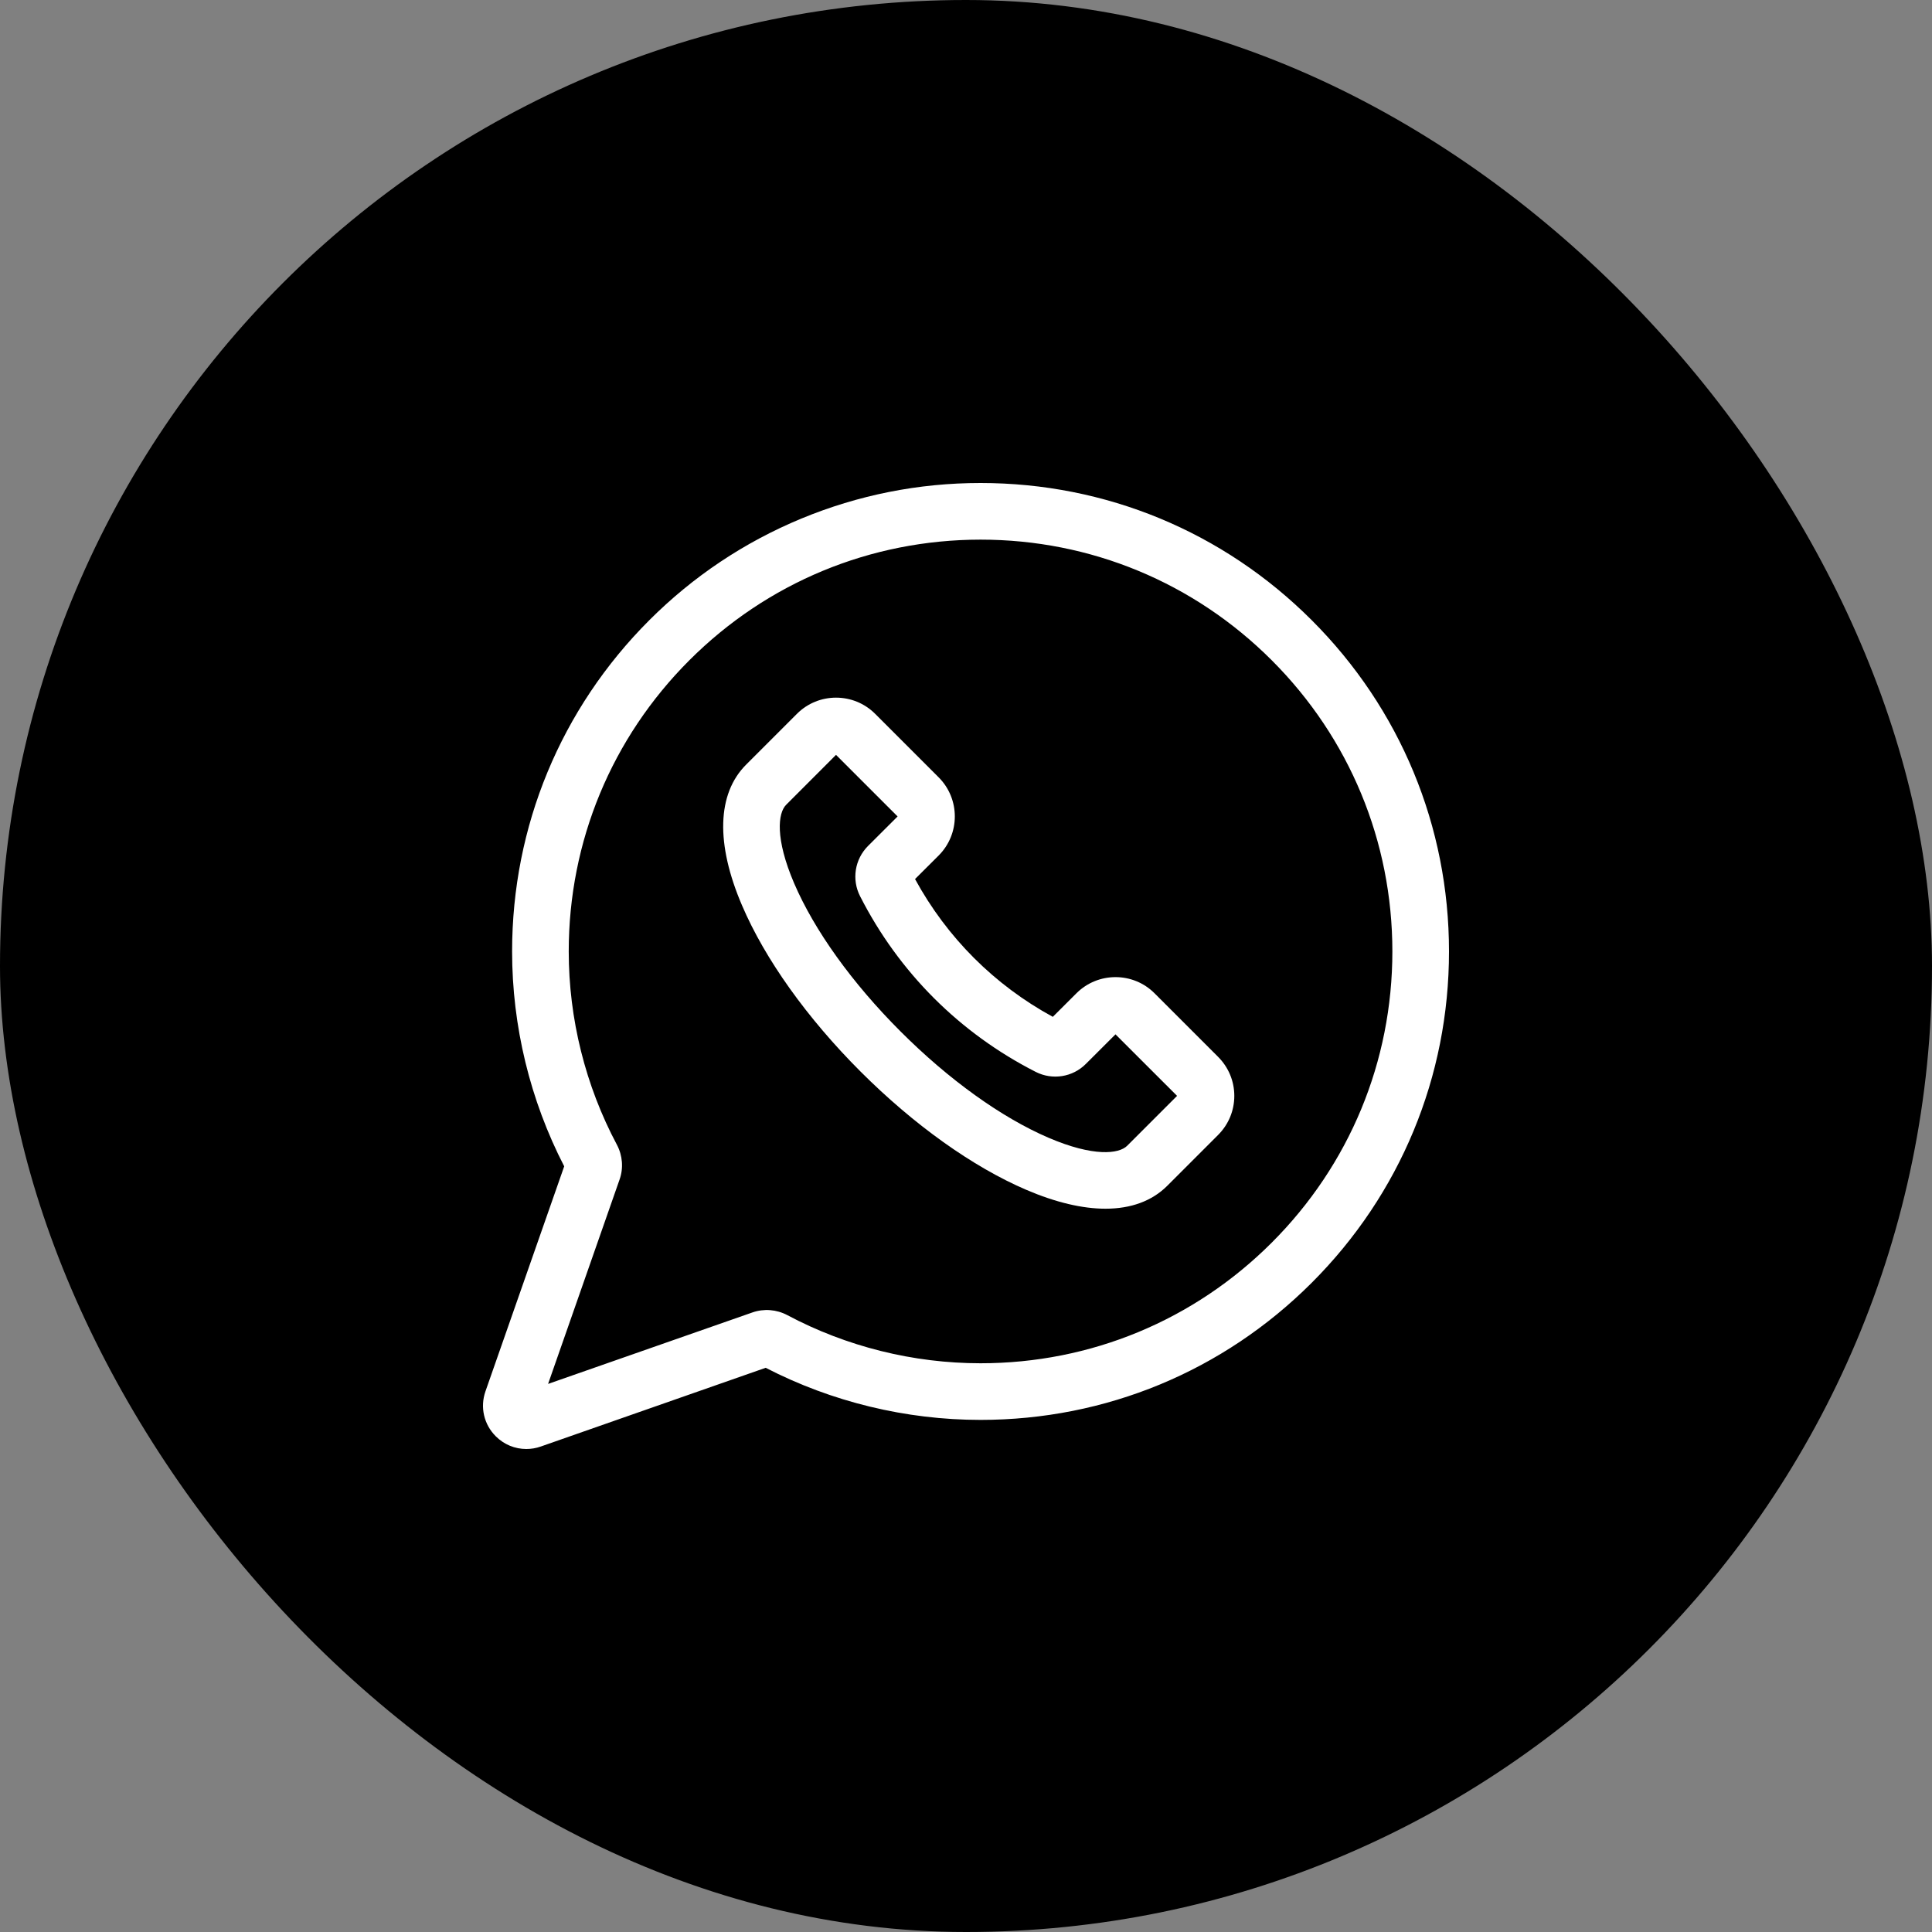 <svg width="32" height="32" viewBox="0 0 32 32" fill="none" xmlns="http://www.w3.org/2000/svg">
<rect x="0" y="0" width="32" height="32" fill="#808080" stroke="none"/>
<rect width="32" height="32" rx="16" fill="black"/>
<path d="M21.727 10.273C20.262 8.807 18.314 8 16.241 8C16.241 8 16.24 8 16.24 8C15.215 8 14.216 8.199 13.271 8.59C12.326 8.982 11.479 9.548 10.754 10.273C9.289 11.738 8.482 13.687 8.482 15.759C8.482 16.995 8.78 18.223 9.345 19.318L8.041 23.044C7.949 23.306 8.014 23.592 8.211 23.789C8.349 23.927 8.53 24 8.717 24C8.797 24 8.878 23.987 8.957 23.959L12.682 22.655C13.777 23.22 15.005 23.518 16.241 23.518C18.314 23.518 20.262 22.711 21.727 21.246C23.193 19.78 24 17.832 24 15.759C24 13.687 23.193 11.738 21.727 10.273ZM21.064 20.582C19.776 21.87 18.063 22.58 16.241 22.58C15.127 22.58 14.019 22.304 13.039 21.782C12.861 21.688 12.651 21.672 12.463 21.738L9.078 22.922L10.262 19.537C10.329 19.349 10.312 19.138 10.218 18.961C9.696 17.981 9.42 16.874 9.42 15.759C9.42 13.937 10.13 12.224 11.418 10.936C12.706 9.648 14.419 8.939 16.24 8.938H16.241C18.063 8.938 19.776 9.648 21.064 10.936C22.352 12.224 23.062 13.937 23.062 15.759C23.062 17.581 22.352 19.294 21.064 20.582Z" fill="white"/>
<path d="M19.123 16.452C18.767 16.095 18.186 16.095 17.829 16.452L17.438 16.842C16.469 16.314 15.685 15.53 15.156 14.56L15.547 14.17C15.904 13.813 15.904 13.232 15.547 12.875L14.495 11.823C14.138 11.466 13.557 11.466 13.2 11.823L12.358 12.665C11.876 13.147 11.852 13.976 12.291 14.998C12.671 15.887 13.368 16.863 14.252 17.747C15.136 18.631 16.112 19.328 17 19.708C17.486 19.916 17.928 20.02 18.31 20.02C18.732 20.02 19.081 19.893 19.334 19.64L20.175 18.799V18.799C20.348 18.626 20.444 18.396 20.444 18.151C20.444 17.907 20.348 17.677 20.175 17.504L19.123 16.452ZM18.67 18.977C18.533 19.114 18.11 19.163 17.37 18.846C16.589 18.511 15.717 17.885 14.915 17.083C14.114 16.282 13.488 15.41 13.153 14.629C12.836 13.889 12.884 13.466 13.022 13.329L13.847 12.503L14.867 13.523L14.378 14.011C14.157 14.232 14.104 14.568 14.246 14.845C14.888 16.105 15.894 17.111 17.153 17.753C17.431 17.895 17.767 17.842 17.987 17.62L18.476 17.132L19.496 18.151L18.67 18.977Z" fill="white"/>
</svg>
